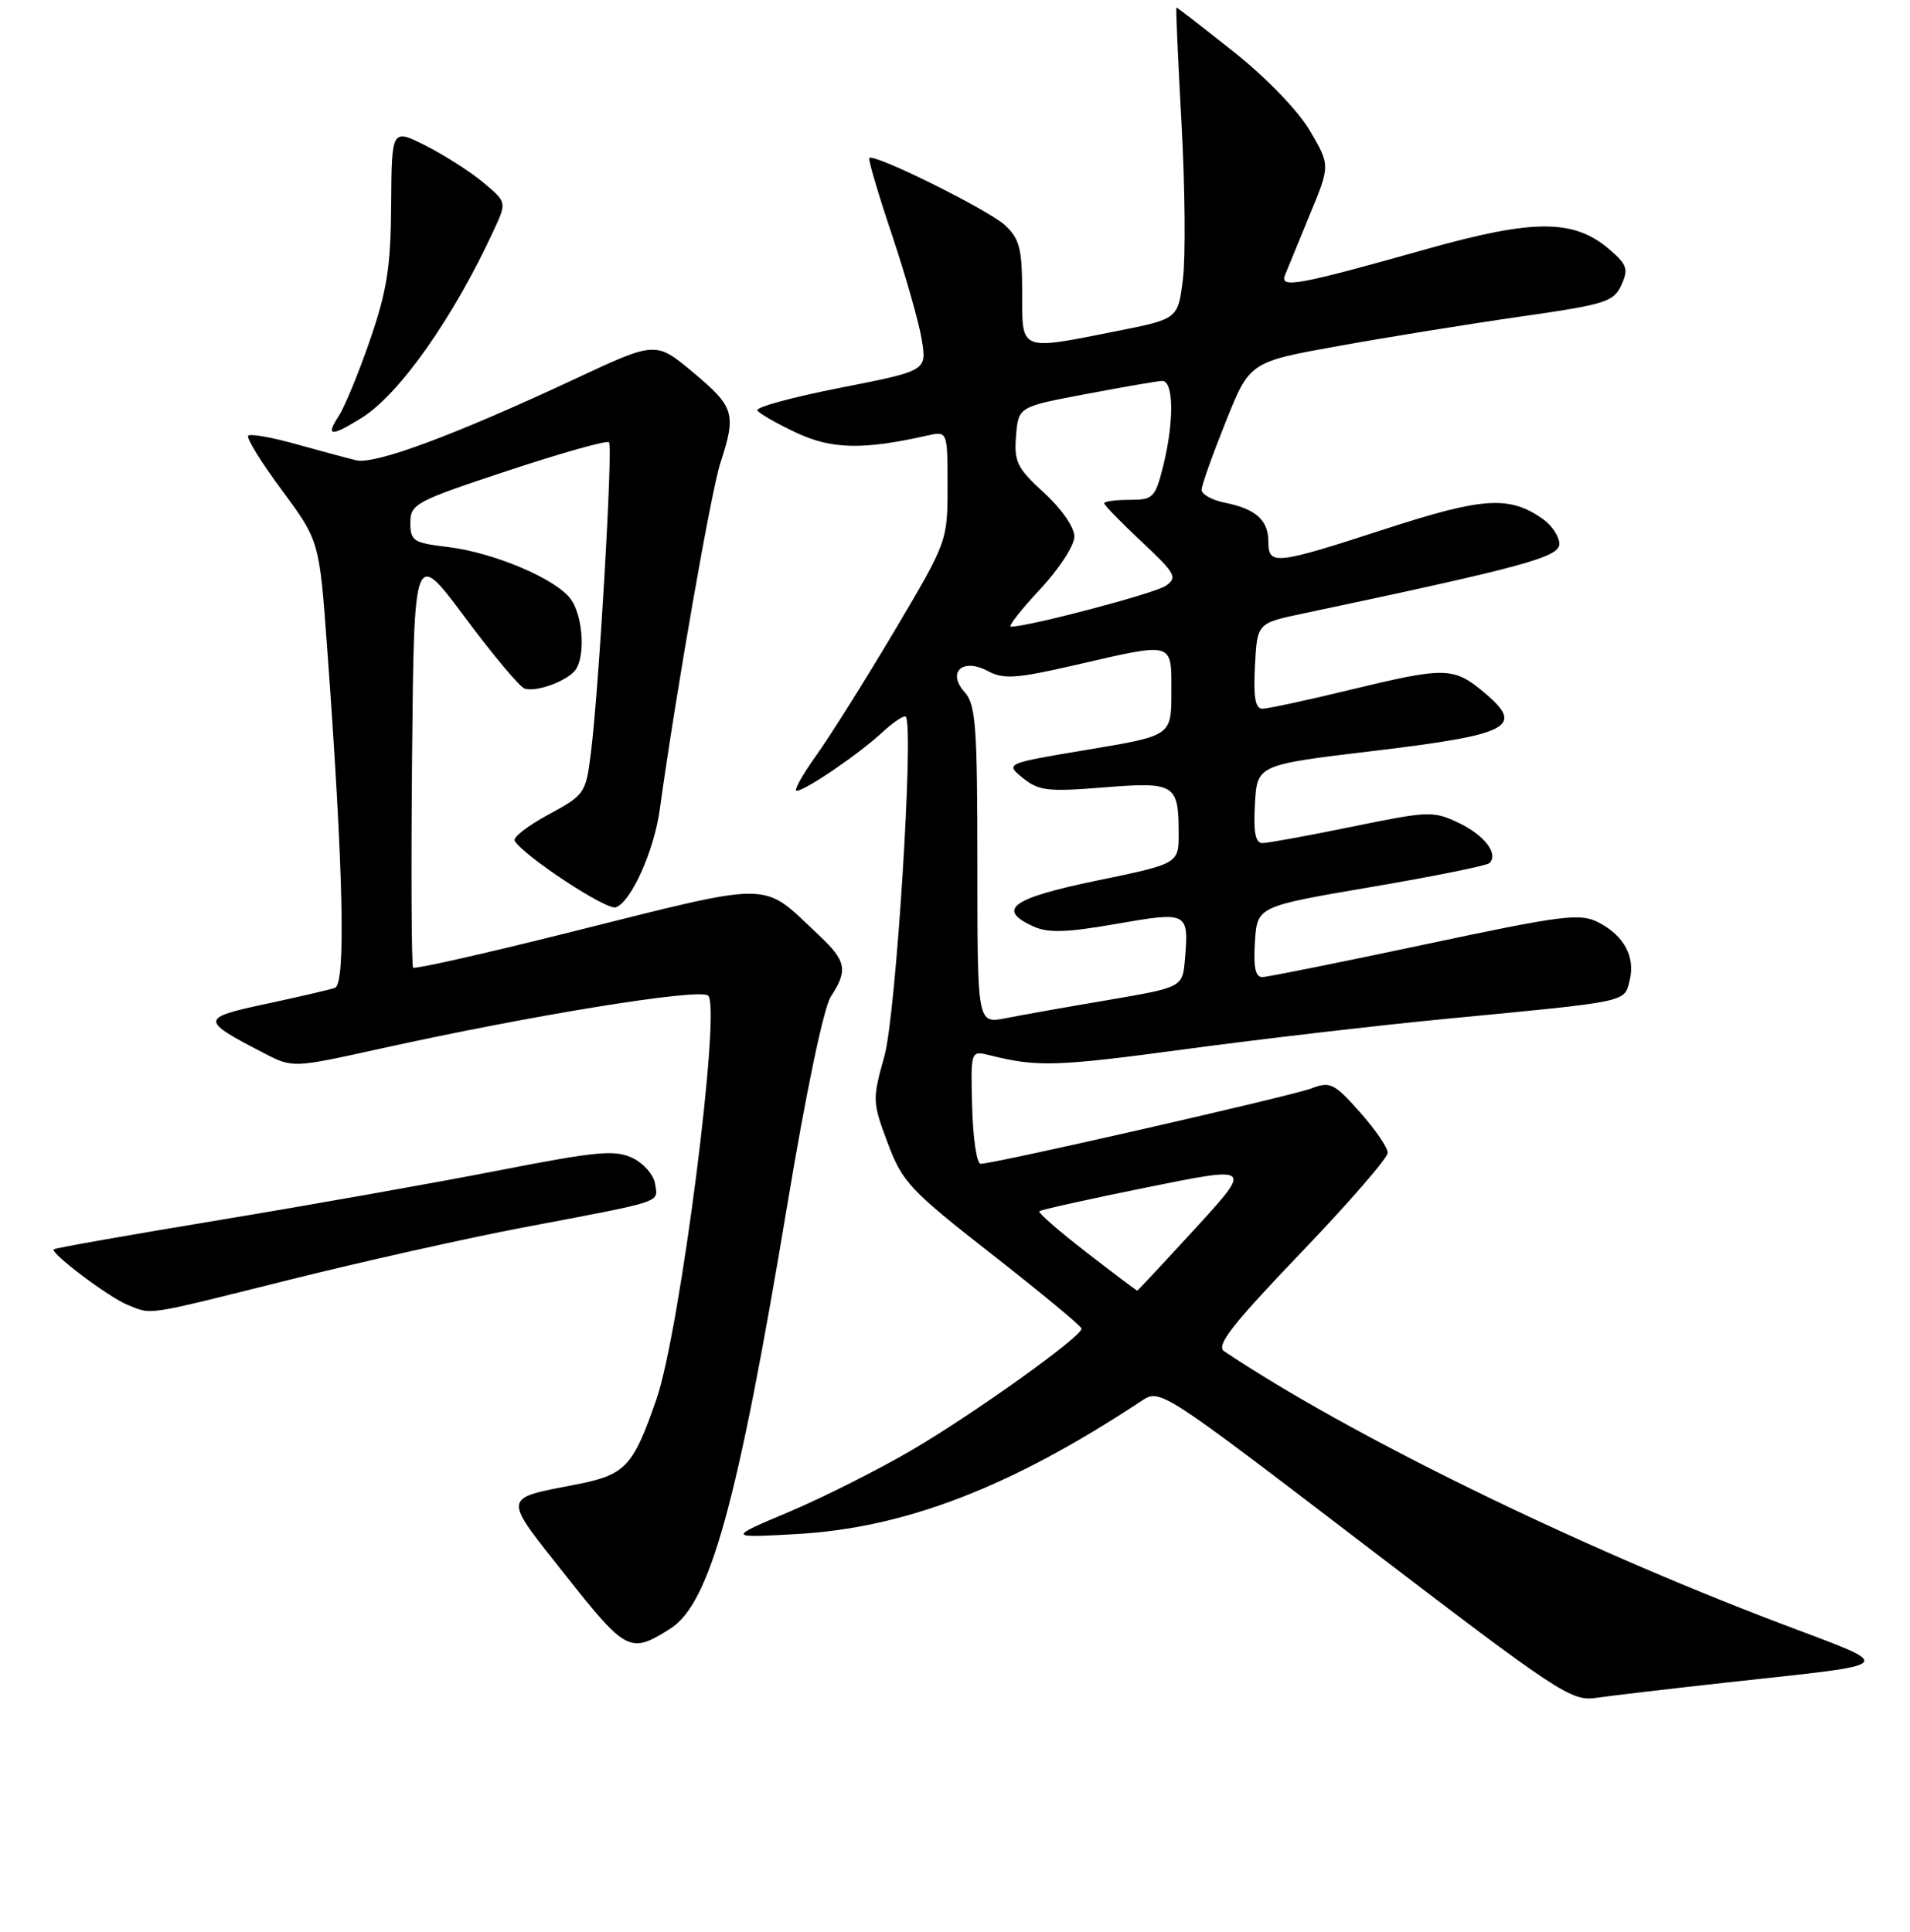 <?xml version="1.0" encoding="UTF-8" standalone="no"?>
<!DOCTYPE svg PUBLIC "-//W3C//DTD SVG 1.1//EN" "http://www.w3.org/Graphics/SVG/1.1/DTD/svg11.dtd" >
<svg xmlns="http://www.w3.org/2000/svg" xmlns:xlink="http://www.w3.org/1999/xlink" version="1.1" viewBox="0 0 256 259">
 <g >
 <path fill="currentColor"
d=" M 231.50 225.52 C 255.00 222.93 254.41 223.60 238.45 217.54 C 211.04 207.12 180.79 192.31 164.07 181.12 C 162.95 180.37 165.13 177.57 174.32 167.97 C 180.74 161.27 186.00 155.22 186.00 154.52 C 186.00 153.83 184.31 151.36 182.25 149.05 C 178.82 145.20 178.27 144.93 175.78 145.89 C 173.10 146.91 133.25 156.00 131.43 156.00 C 130.92 156.00 130.41 152.58 130.30 148.40 C 130.10 140.81 130.10 140.81 132.66 141.45 C 139.05 143.05 141.57 142.97 159.00 140.62 C 169.18 139.25 185.15 137.39 194.50 136.50 C 218.40 134.21 217.69 134.36 218.42 131.45 C 219.22 128.27 217.68 125.40 214.22 123.63 C 211.77 122.37 209.47 122.67 191.00 126.59 C 179.72 128.98 169.91 130.96 169.20 130.97 C 168.26 130.99 167.98 129.66 168.20 126.25 C 168.50 121.50 168.50 121.50 183.77 118.90 C 192.16 117.47 199.31 116.03 199.64 115.69 C 200.88 114.45 198.96 111.95 195.51 110.30 C 192.12 108.68 191.46 108.71 181.23 110.81 C 175.33 112.02 169.91 113.01 169.20 113.01 C 168.26 113.00 167.98 111.55 168.20 107.76 C 168.50 102.52 168.50 102.52 184.00 100.67 C 202.39 98.47 204.39 97.44 199.04 92.92 C 194.83 89.37 193.83 89.35 180.81 92.50 C 175.14 93.87 169.92 95.00 169.20 95.00 C 168.25 95.00 167.98 93.46 168.20 89.27 C 168.50 83.54 168.50 83.54 174.50 82.27 C 204.21 75.99 209.00 74.69 209.00 72.91 C 209.00 71.92 208.00 70.42 206.78 69.56 C 202.29 66.41 198.79 66.64 185.66 70.91 C 170.90 75.71 170.00 75.81 170.00 72.62 C 170.00 69.72 168.32 68.21 164.15 67.38 C 162.42 67.03 161.02 66.24 161.05 65.63 C 161.07 65.01 162.54 60.90 164.30 56.51 C 167.50 48.51 167.50 48.51 179.50 46.36 C 186.10 45.17 197.06 43.40 203.85 42.43 C 215.17 40.81 216.29 40.46 217.31 38.22 C 218.29 36.08 218.09 35.47 215.73 33.45 C 210.97 29.35 205.63 29.33 191.27 33.37 C 174.06 38.22 171.52 38.69 172.22 36.91 C 172.53 36.13 174.02 32.50 175.53 28.83 C 178.29 22.17 178.29 22.17 175.58 17.54 C 173.99 14.84 169.76 10.45 165.37 6.96 C 161.24 3.68 157.79 1.00 157.68 1.00 C 157.58 1.00 157.89 7.99 158.36 16.53 C 158.83 25.08 158.92 34.47 158.55 37.41 C 157.89 42.75 157.89 42.75 149.69 44.38 C 136.54 46.99 137.00 47.17 137.00 39.17 C 137.00 33.37 136.66 32.03 134.73 30.21 C 132.54 28.16 117.13 20.51 116.51 21.18 C 116.34 21.35 117.71 26.00 119.56 31.50 C 121.40 37.00 123.20 43.34 123.56 45.60 C 124.21 49.70 124.21 49.70 112.62 51.98 C 106.25 53.23 101.25 54.59 101.51 55.01 C 101.76 55.43 104.11 56.77 106.72 58.00 C 111.47 60.23 115.69 60.32 124.25 58.39 C 127.00 57.77 127.00 57.77 127.00 65.16 C 127.00 72.54 126.98 72.59 119.91 84.53 C 116.00 91.11 111.28 98.64 109.41 101.25 C 107.54 103.86 106.35 106.00 106.77 106.00 C 107.90 106.00 115.09 101.10 118.24 98.18 C 119.75 96.79 121.17 95.84 121.40 96.07 C 122.53 97.23 120.10 136.01 118.54 141.56 C 116.91 147.38 116.92 147.72 118.98 153.21 C 120.94 158.45 121.95 159.54 133.01 168.18 C 139.56 173.31 144.94 177.76 144.96 178.09 C 145.03 179.13 130.64 189.43 122.27 194.34 C 117.79 196.97 110.39 200.69 105.82 202.63 C 97.50 206.14 97.50 206.14 106.60 205.64 C 121.25 204.85 135.47 199.37 153.00 187.78 C 155.49 186.13 155.57 186.18 182.96 207.12 C 208.94 226.97 210.61 228.08 213.96 227.58 C 215.91 227.30 223.80 226.37 231.50 225.52 Z  M 89.84 218.31 C 95.15 214.96 98.85 201.57 105.48 161.76 C 108.06 146.24 110.40 135.04 111.38 133.55 C 113.68 130.04 113.43 128.80 109.75 125.35 C 101.88 117.97 104.31 117.99 75.64 125.15 C 64.72 127.88 55.60 129.93 55.37 129.71 C 55.15 129.48 55.09 116.77 55.23 101.45 C 55.50 73.60 55.50 73.60 62.30 82.73 C 66.04 87.76 69.64 92.06 70.30 92.29 C 71.88 92.85 76.25 91.20 77.21 89.69 C 78.47 87.72 78.10 82.58 76.54 80.36 C 74.64 77.64 66.17 74.04 59.94 73.31 C 55.41 72.77 55.00 72.50 55.00 70.07 C 55.00 67.55 55.68 67.19 68.05 63.10 C 75.23 60.72 81.34 59.00 81.62 59.28 C 82.17 59.84 80.29 92.25 79.19 101.00 C 78.52 106.34 78.36 106.57 73.50 109.19 C 70.75 110.68 68.72 112.25 68.98 112.70 C 70.21 114.76 81.35 122.08 82.55 121.62 C 84.63 120.82 87.66 114.07 88.43 108.50 C 90.61 92.74 95.31 65.88 96.55 62.07 C 98.71 55.46 98.44 54.56 92.95 49.96 C 87.90 45.73 87.90 45.73 77.20 50.73 C 60.97 58.32 50.27 62.30 47.74 61.70 C 46.51 61.40 42.86 60.42 39.64 59.52 C 36.42 58.62 33.55 58.11 33.27 58.40 C 32.98 58.68 35.01 61.97 37.78 65.71 C 42.81 72.50 42.81 72.50 43.86 87.00 C 46.04 116.80 46.37 131.93 44.88 132.42 C 44.12 132.68 39.94 133.65 35.58 134.58 C 26.82 136.46 26.81 136.73 35.37 141.16 C 39.23 143.16 39.23 143.16 50.87 140.59 C 71.13 136.11 93.37 132.49 94.89 133.43 C 96.75 134.58 91.18 178.24 88.00 187.51 C 84.87 196.59 83.84 197.69 77.28 198.97 C 67.20 200.93 67.26 200.38 75.83 211.19 C 83.96 221.46 84.46 221.71 89.84 218.31 Z  M 38.73 171.56 C 48.50 169.12 62.58 165.97 70.00 164.56 C 89.24 160.91 88.18 161.26 87.81 158.72 C 87.64 157.50 86.28 155.94 84.78 155.22 C 82.42 154.09 79.99 154.32 66.78 156.90 C 58.37 158.54 41.60 161.52 29.51 163.52 C 17.41 165.52 7.38 167.29 7.21 167.46 C 6.70 167.96 14.60 173.91 17.13 174.92 C 20.44 176.25 19.17 176.45 38.73 171.56 Z  M 48.43 56.04 C 53.52 52.90 60.79 42.57 66.21 30.80 C 67.92 27.11 67.92 27.11 64.82 24.50 C 63.11 23.06 59.64 20.84 57.11 19.55 C 52.50 17.22 52.50 17.22 52.43 27.36 C 52.38 35.70 51.88 38.92 49.62 45.50 C 48.11 49.90 46.21 54.51 45.41 55.75 C 43.62 58.51 44.32 58.58 48.43 56.04 Z  M 145.61 167.86 C 141.94 165.03 139.11 162.56 139.31 162.36 C 139.50 162.16 146.01 160.72 153.76 159.15 C 167.86 156.30 167.86 156.30 160.22 164.65 C 156.01 169.24 152.51 173.00 152.42 173.00 C 152.33 173.00 149.27 170.69 145.61 167.86 Z  M 131.00 115.94 C 131.00 97.43 130.78 94.42 129.32 92.81 C 126.87 90.10 129.01 88.13 132.42 89.96 C 134.52 91.08 136.24 90.96 144.19 89.13 C 157.48 86.07 157.00 85.93 157.00 92.81 C 157.00 98.62 157.00 98.62 145.85 100.48 C 134.70 102.34 134.70 102.34 137.10 104.29 C 139.23 106.01 140.46 106.15 147.90 105.55 C 157.47 104.78 157.96 105.08 157.98 111.63 C 158.00 115.77 158.00 115.77 147.00 118.04 C 135.56 120.41 133.50 121.91 138.52 124.19 C 140.47 125.08 142.99 125.00 149.62 123.84 C 159.21 122.17 159.35 122.24 158.82 128.57 C 158.50 132.34 158.50 132.34 148.50 134.05 C 143.00 134.98 136.81 136.08 134.75 136.49 C 131.00 137.22 131.00 137.22 131.00 115.94 Z  M 139.36 79.04 C 141.92 76.31 144.00 73.12 144.00 71.93 C 144.00 70.68 142.28 68.20 139.93 66.05 C 136.31 62.74 135.90 61.90 136.18 58.43 C 136.50 54.53 136.50 54.53 145.50 52.83 C 150.45 51.89 155.06 51.09 155.75 51.06 C 157.33 50.98 157.39 56.56 155.88 62.56 C 154.83 66.72 154.55 67.00 151.38 67.00 C 149.52 67.00 148.00 67.21 148.00 67.46 C 148.00 67.71 150.26 70.03 153.01 72.61 C 157.56 76.87 157.86 77.41 156.26 78.52 C 154.78 79.54 137.89 84.00 135.49 84.00 C 135.07 84.00 136.81 81.77 139.36 79.04 Z "/>
</g>
</svg>